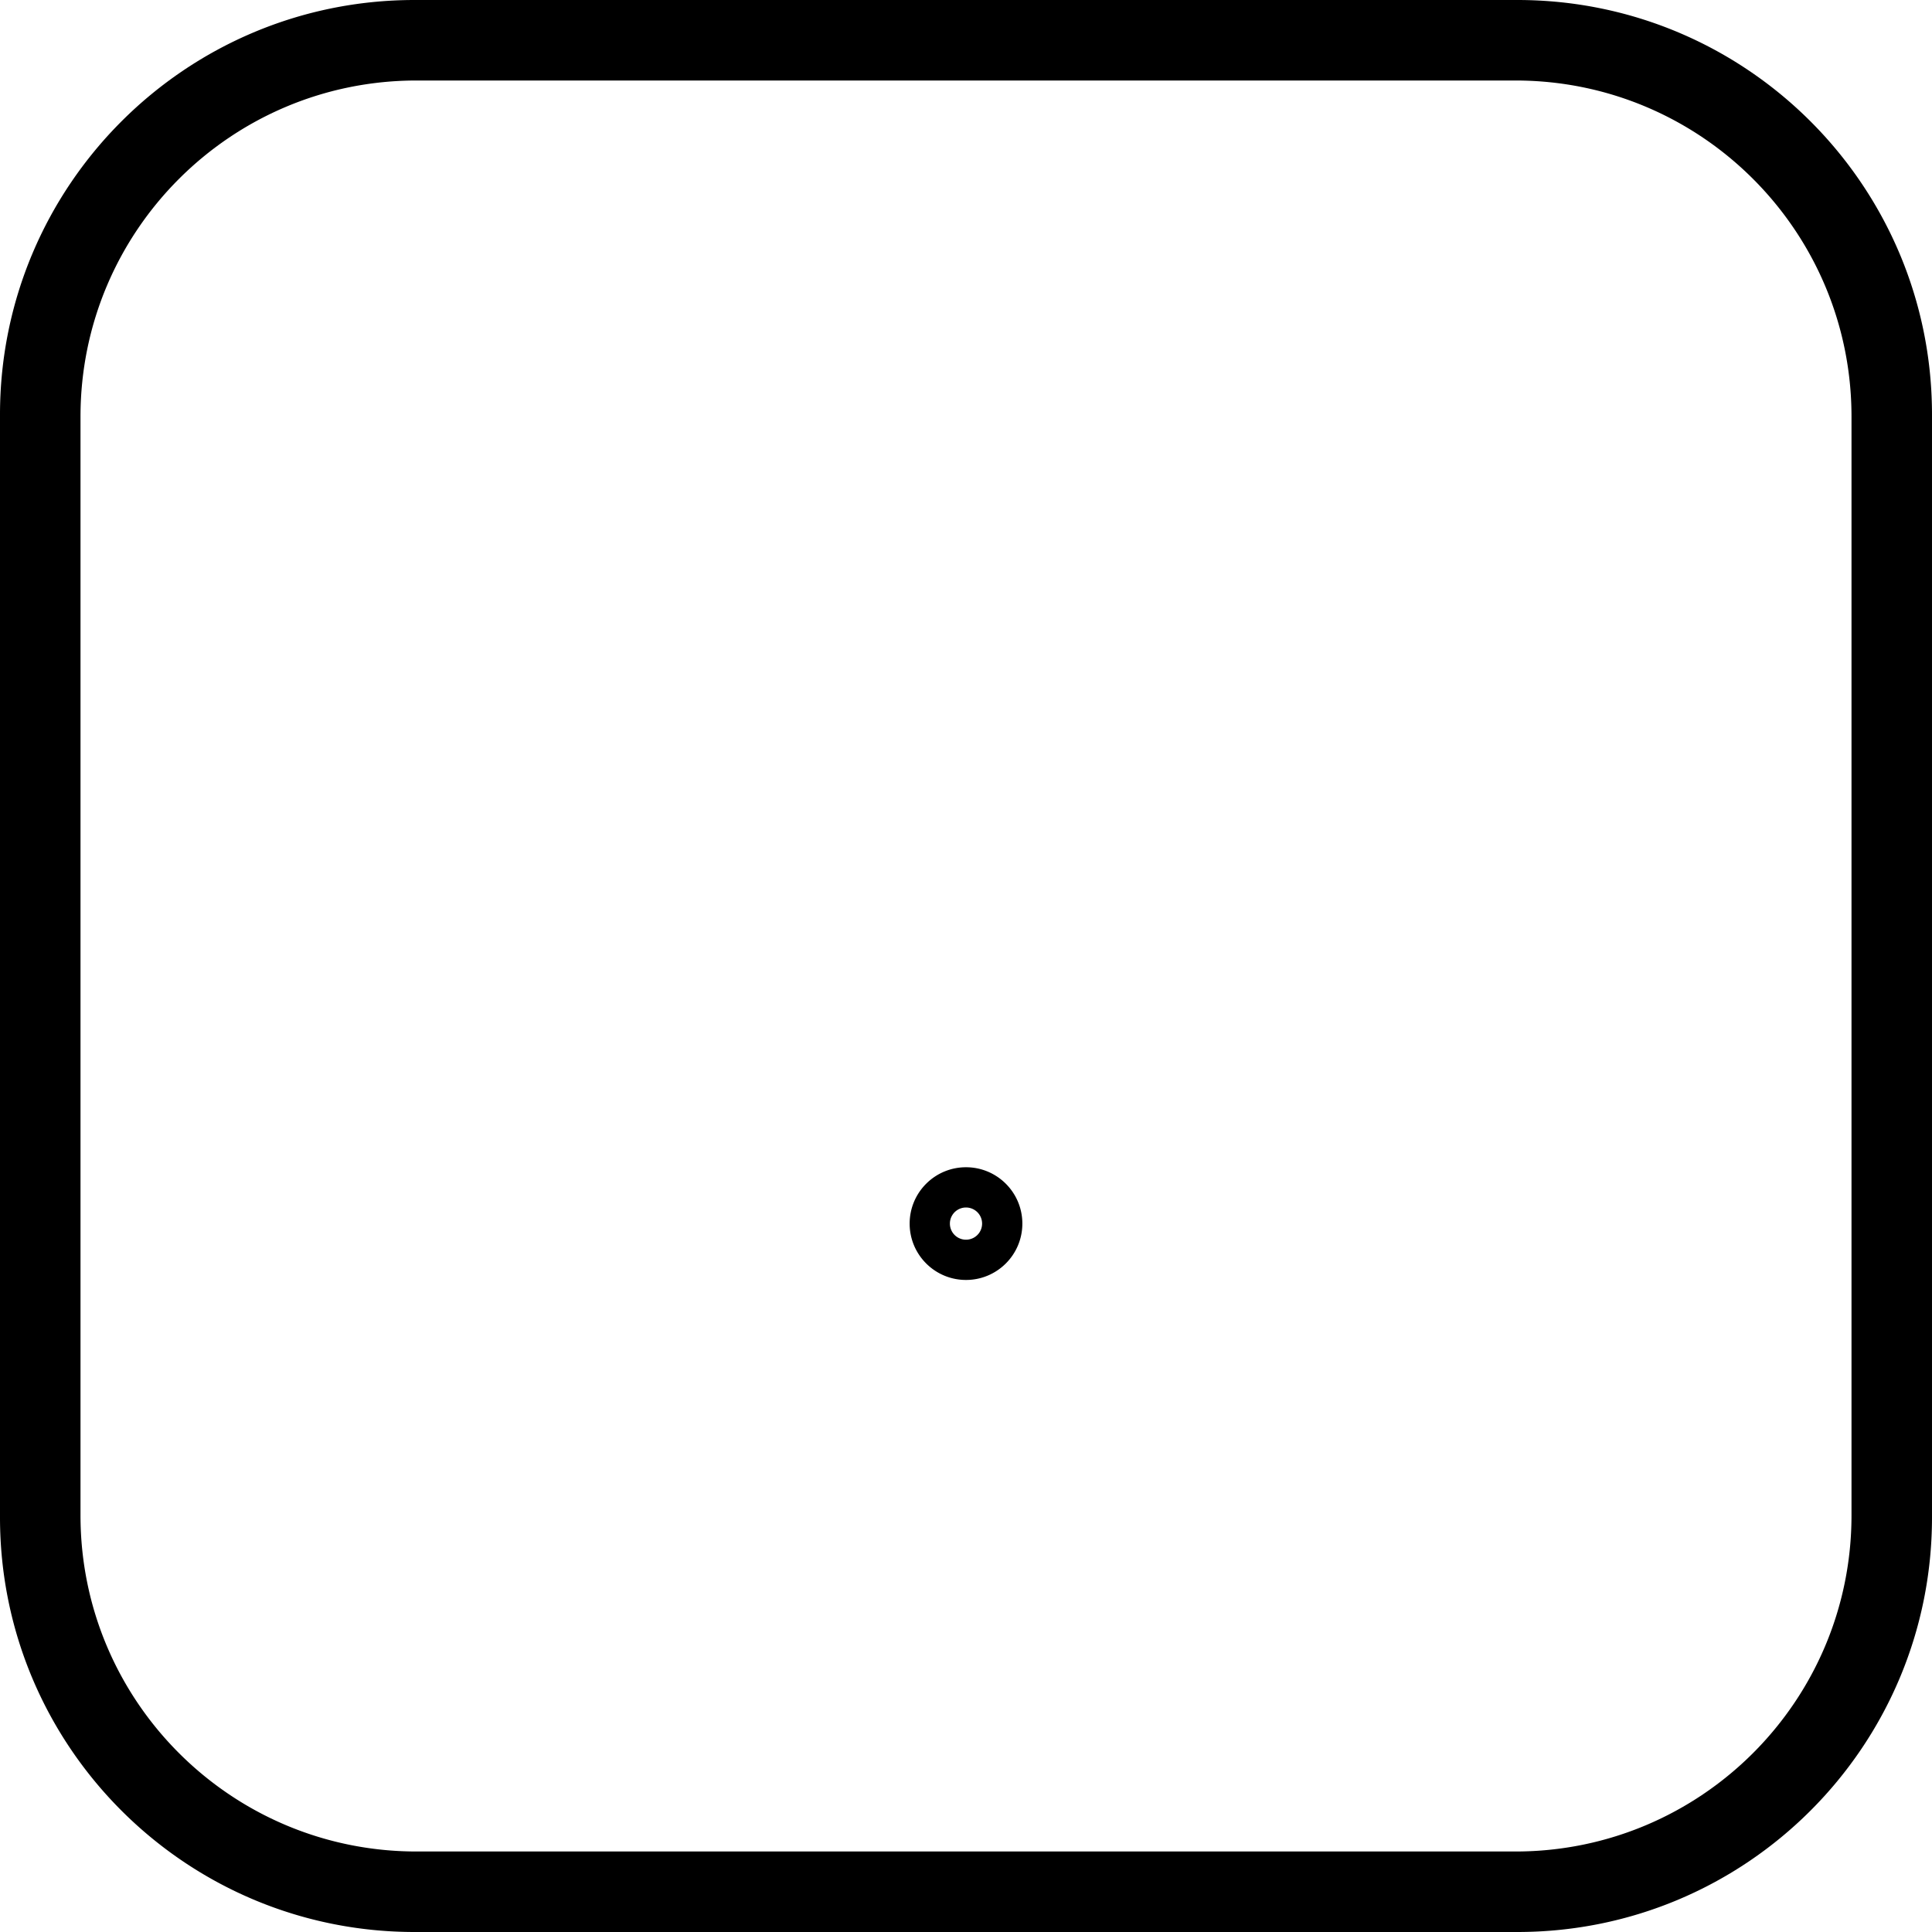<svg xmlns="http://www.w3.org/2000/svg" viewBox="0 0 960 960"><path fill="#000" fill-rule="evenodd" d="M206 0h548c113.77 0 206 92.23 206 206v548c0 113.77-92.23 206-206 206H206C92.23 960 0 867.77 0 754V206C0 92.23 92.23 0 206 0zm1 40h546c92.232 0 167 74.768 167 167v546c0 92.232-74.768 167-167 167H207c-92.232 0-167-74.768-167-167V207c0-92.232 74.768-167 167-167zm273 596c15.464 0 28-12.536 28-28s-12.536-28-28-28-28 12.536-28 28 12.536 28 28 28zm0-20a8 8 0 100-16 8 8 0 000 16z"/></svg>